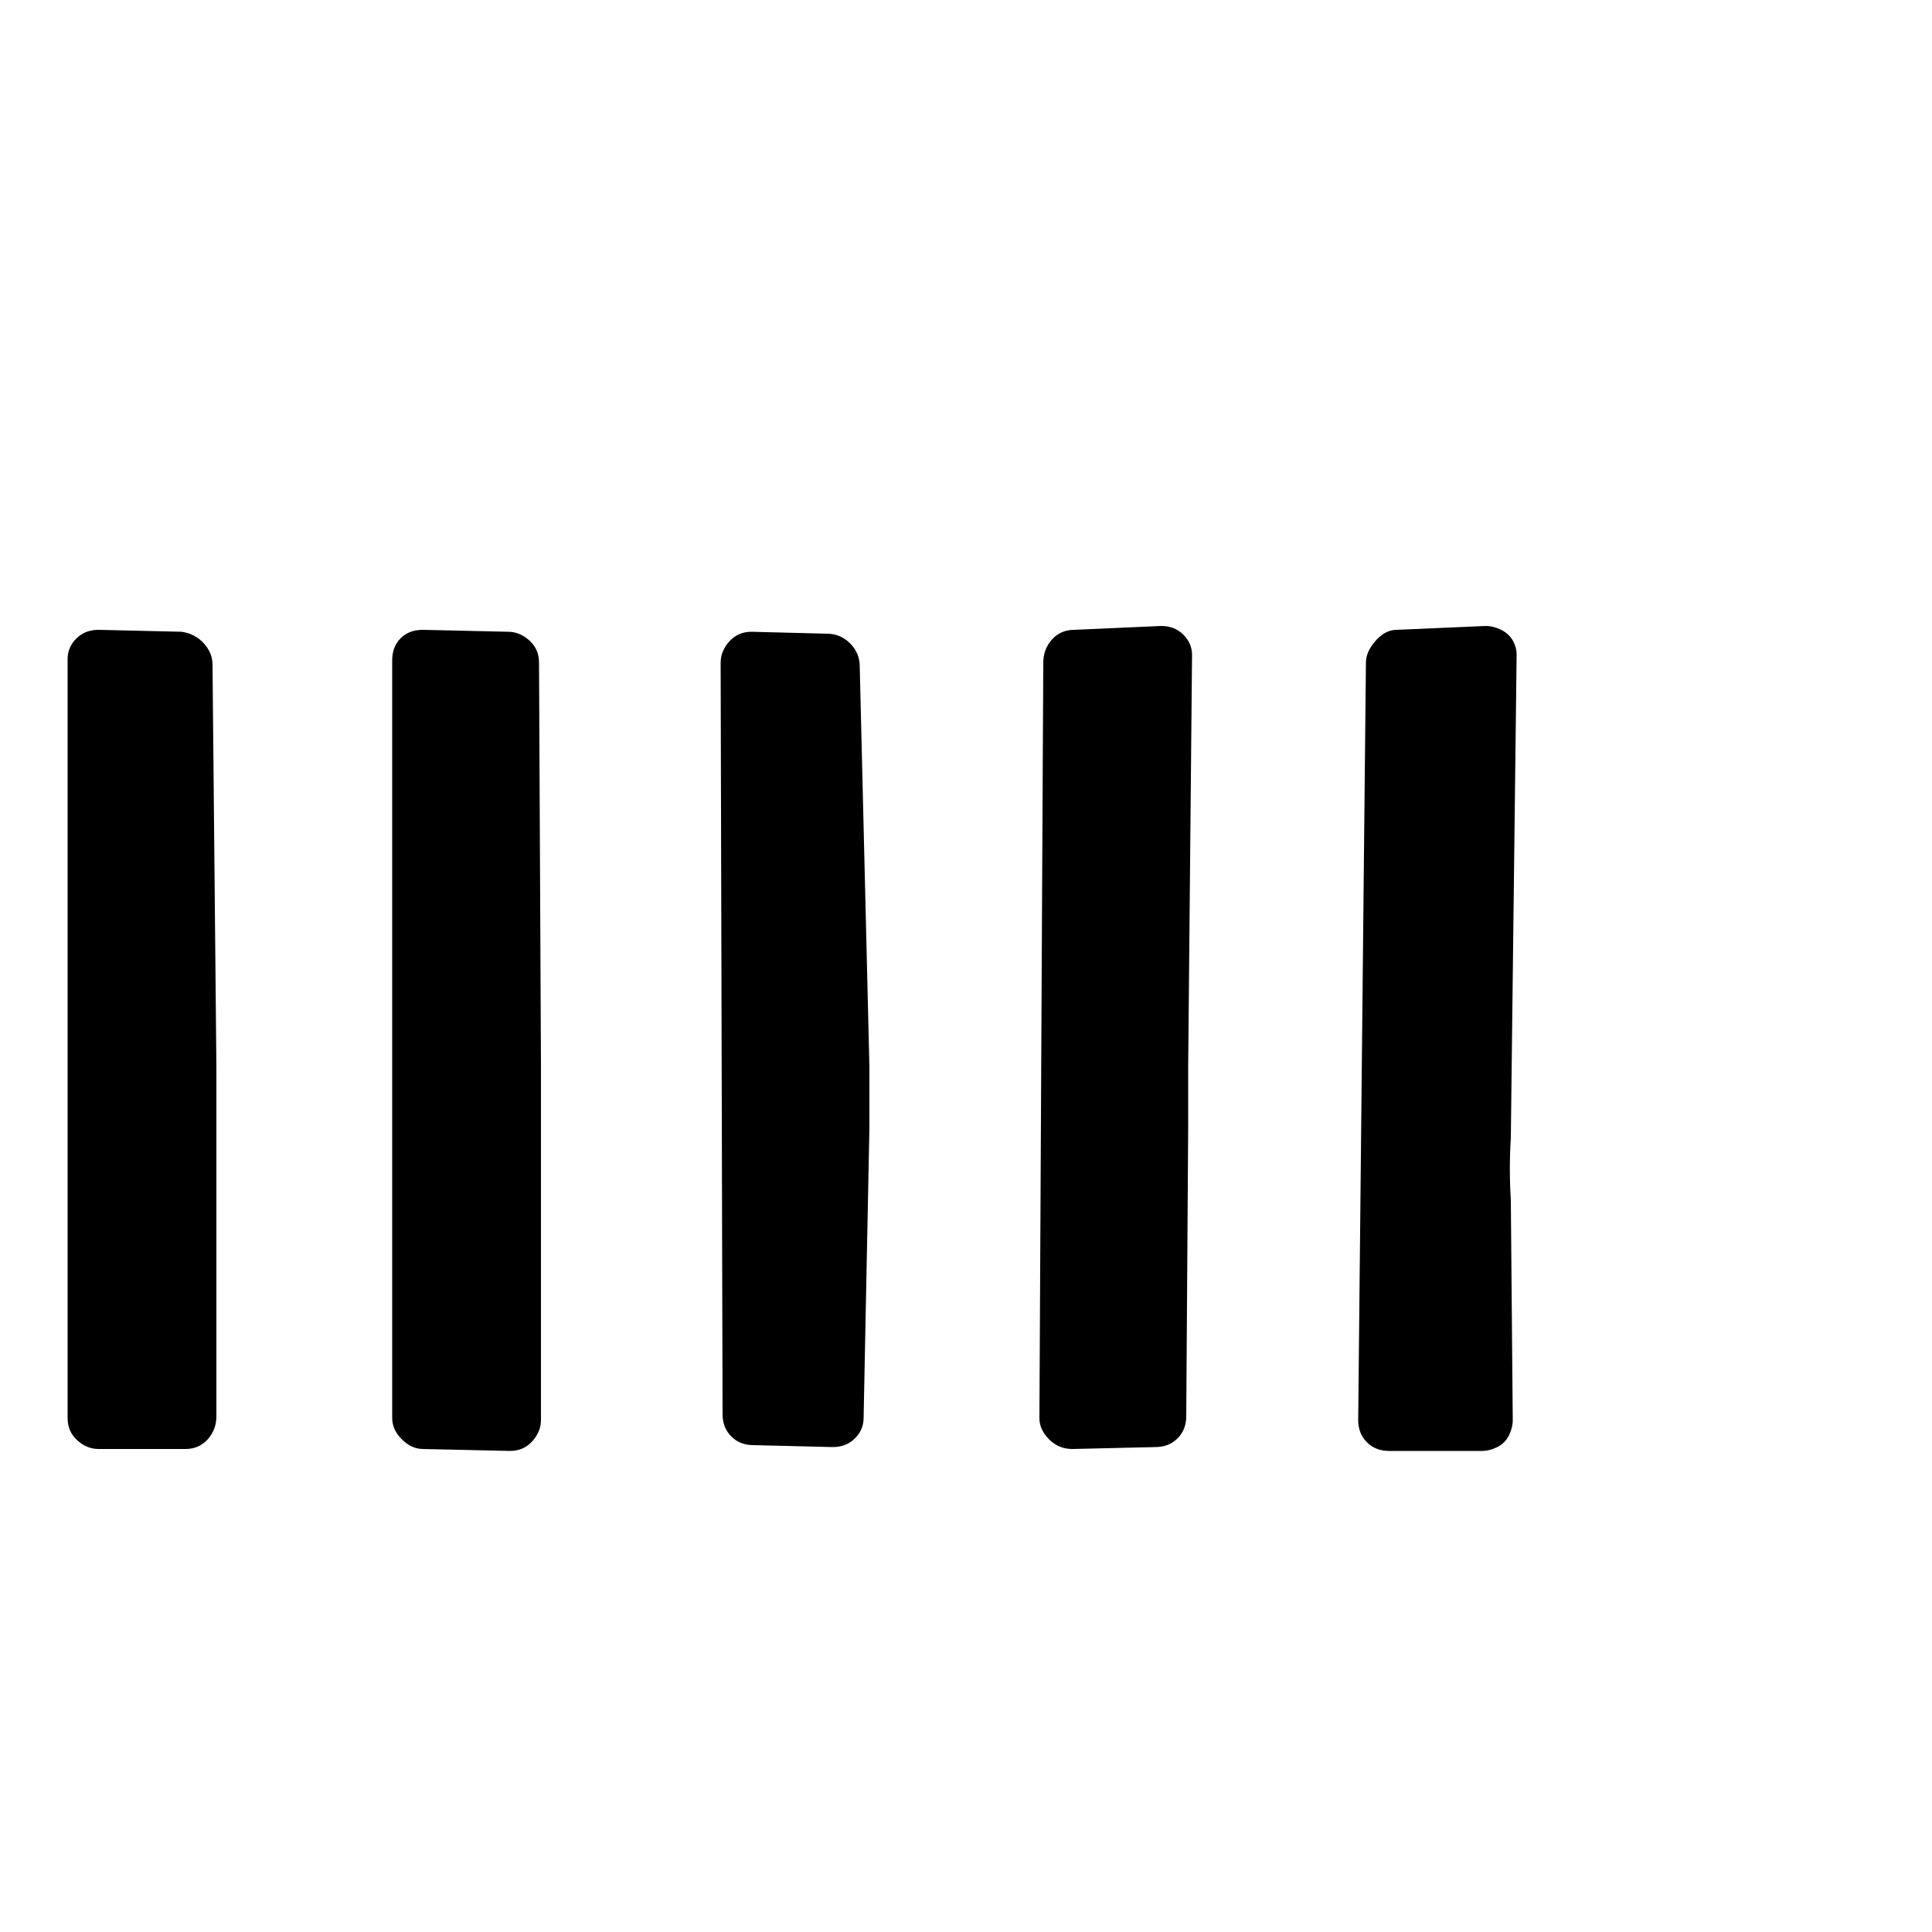 <svg xmlns="http://www.w3.org/2000/svg" width="32" height="32"><path d="m19.68 18.688-.032 4.768q0 .224-.144.368t-.368.144L17.76 24q-.224 0-.384-.16t-.16-.352l.064-12.512q0-.224.144-.384t.368-.16l1.44-.064q.224 0 .368.144t.144.336l-.064 6.816v1.024zm5.344 1.184.032 3.648q0 .128-.064.256t-.192.192-.256.064h-1.536q-.224 0-.368-.144t-.144-.368l.128-12.544q0-.128.08-.256t.192-.208.24-.08l1.472-.064q.128 0 .256.064t.192.176.064.24l-.096 8q-.032.512 0 1.024zM8.96 18.688v4.832q0 .192-.144.352t-.368.16L7.008 24q-.192 0-.352-.16t-.16-.352V10.944q0-.16.064-.272t.176-.176.272-.064l1.408.032q.192 0 .352.144t.16.368l.032 6.688v1.024zm-5.376 0v4.768q0 .224-.144.384t-.368.16h-1.44q-.192 0-.352-.144t-.16-.368V10.912q0-.192.144-.336t.368-.144l1.376.032q.224.032.368.192t.144.352l.064 6.656v1.024zm10.816 0-.096 4.8q0 .192-.144.336t-.368.144l-1.312-.032q-.224 0-.368-.144t-.144-.368l-.032-12.448q0-.192.144-.352t.368-.16l1.248.032q.224 0 .384.16t.16.384l.16 6.624v1.024z"/></svg>